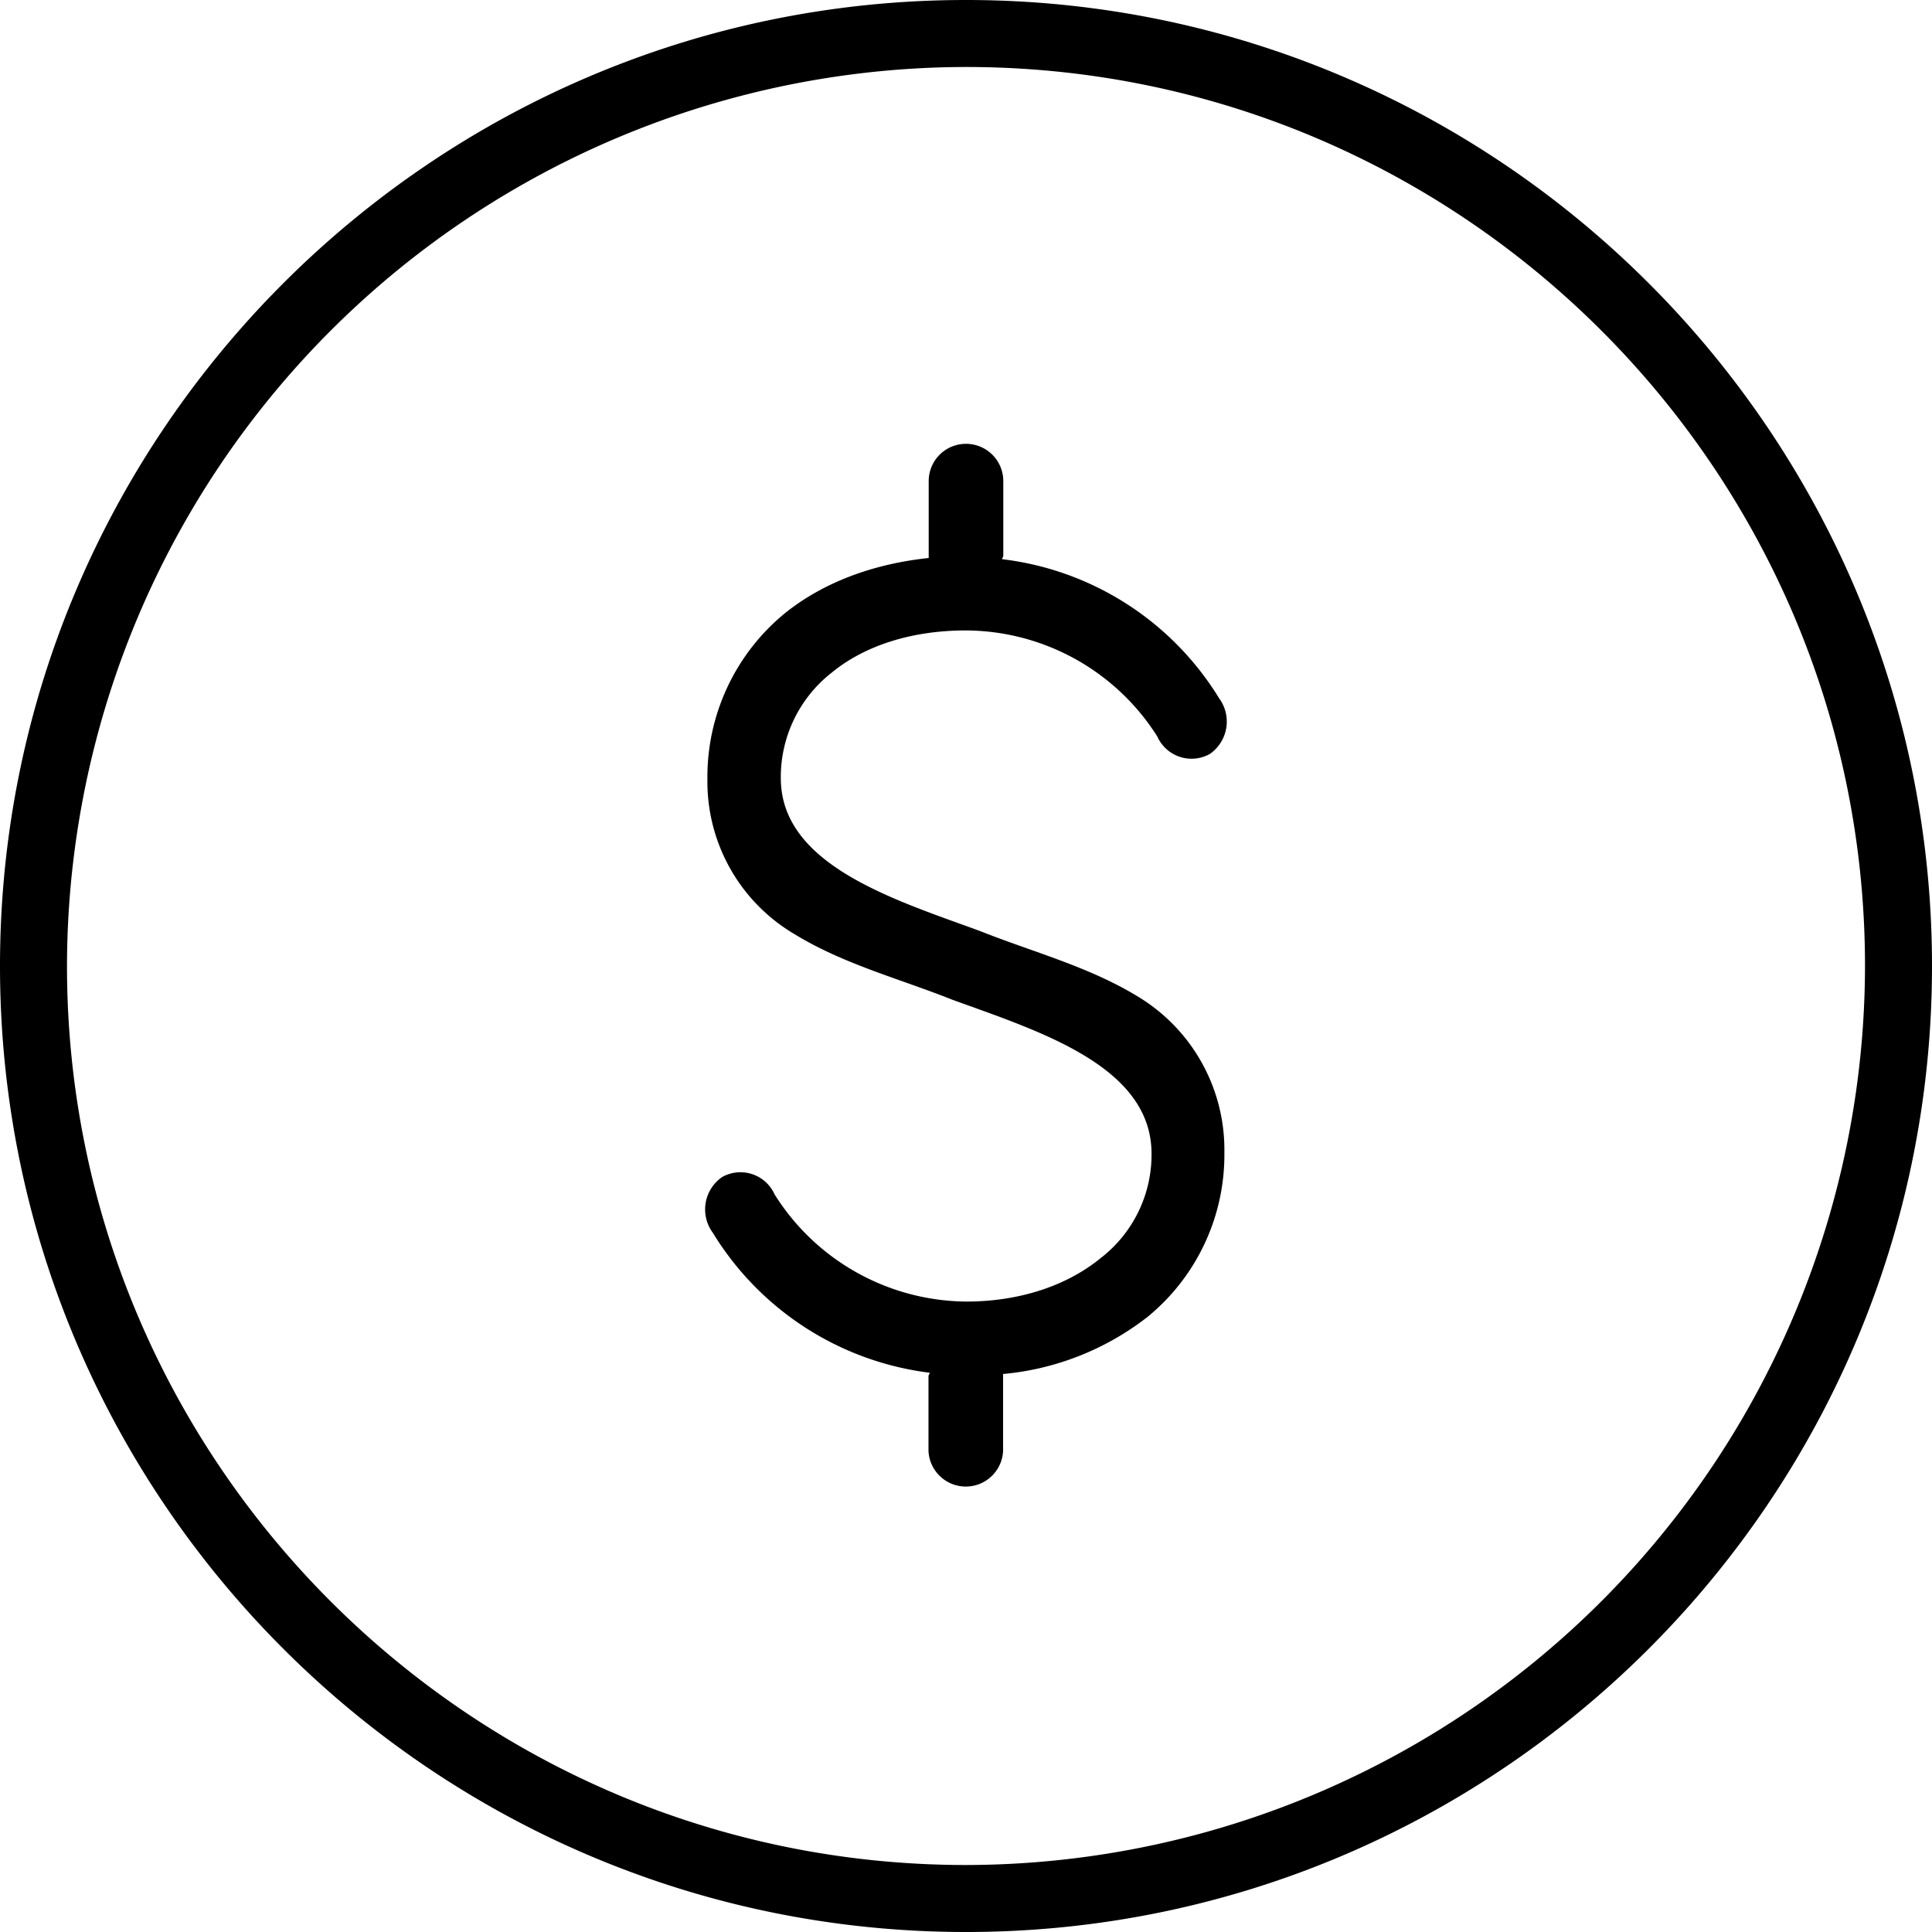 <svg xmlns="http://www.w3.org/2000/svg" viewBox="0 0 276.85 276.85"><title>Recurso 13</title><g id="Capa_2" data-name="Capa 2"><g id="Capa_1-2" data-name="Capa 1"><path d="M138.42,63.6a5.34,5.34,0,0,0-5.34,5.34V79.63c0,.12,0,.23,0,.33-7.89.83-15.13,3.47-20.71,8a30.32,30.32,0,0,0-11,23.72,25.36,25.36,0,0,0,12.53,22.21c7,4.28,15.1,6.39,22.55,9.36,12.21,4.45,28.4,9.39,28.56,21.88a18.72,18.72,0,0,1-7.35,15.2c-4.6,3.75-11.27,6.18-19.21,6.18A32.74,32.74,0,0,1,111,171.16a5.36,5.36,0,0,0-7.51-2.5,5.63,5.63,0,0,0-1.34,8,42.56,42.56,0,0,0,31.07,20.05c0,.18-.17.31-.17.5v10.69a5.35,5.35,0,0,0,10.69,0V197.22c0-.12,0-.23,0-.33a39.48,39.48,0,0,0,20.71-8.19,30,30,0,0,0,11-23.55A25.65,25.65,0,0,0,163,142.77c-7-4.27-15.1-6.38-22.55-9.35-12.14-4.45-28.4-9.37-28.56-21.72a19,19,0,0,1,7.35-15.36c4.6-3.76,11.27-6,19.2-6a32.63,32.63,0,0,1,27.4,15.2,5.37,5.37,0,0,0,7.51,2.51,5.64,5.64,0,0,0,1.34-8A42.35,42.35,0,0,0,143.6,80.13c0-.18.17-.31.17-.5V68.94A5.34,5.34,0,0,0,138.42,63.6Z"/><path d="M138.43,276.85C62.1,276.85,0,214.75,0,138.43S62.1,0,138.43,0,276.85,62.1,276.85,138.43,214.75,276.85,138.43,276.85Zm0-267.25A129,129,0,0,0,9.6,138.43c0,71,57.79,128.82,128.83,128.82A129,129,0,0,0,267.25,138.43C267.25,67.39,209.46,9.6,138.43,9.6Z"/></g></g></svg>